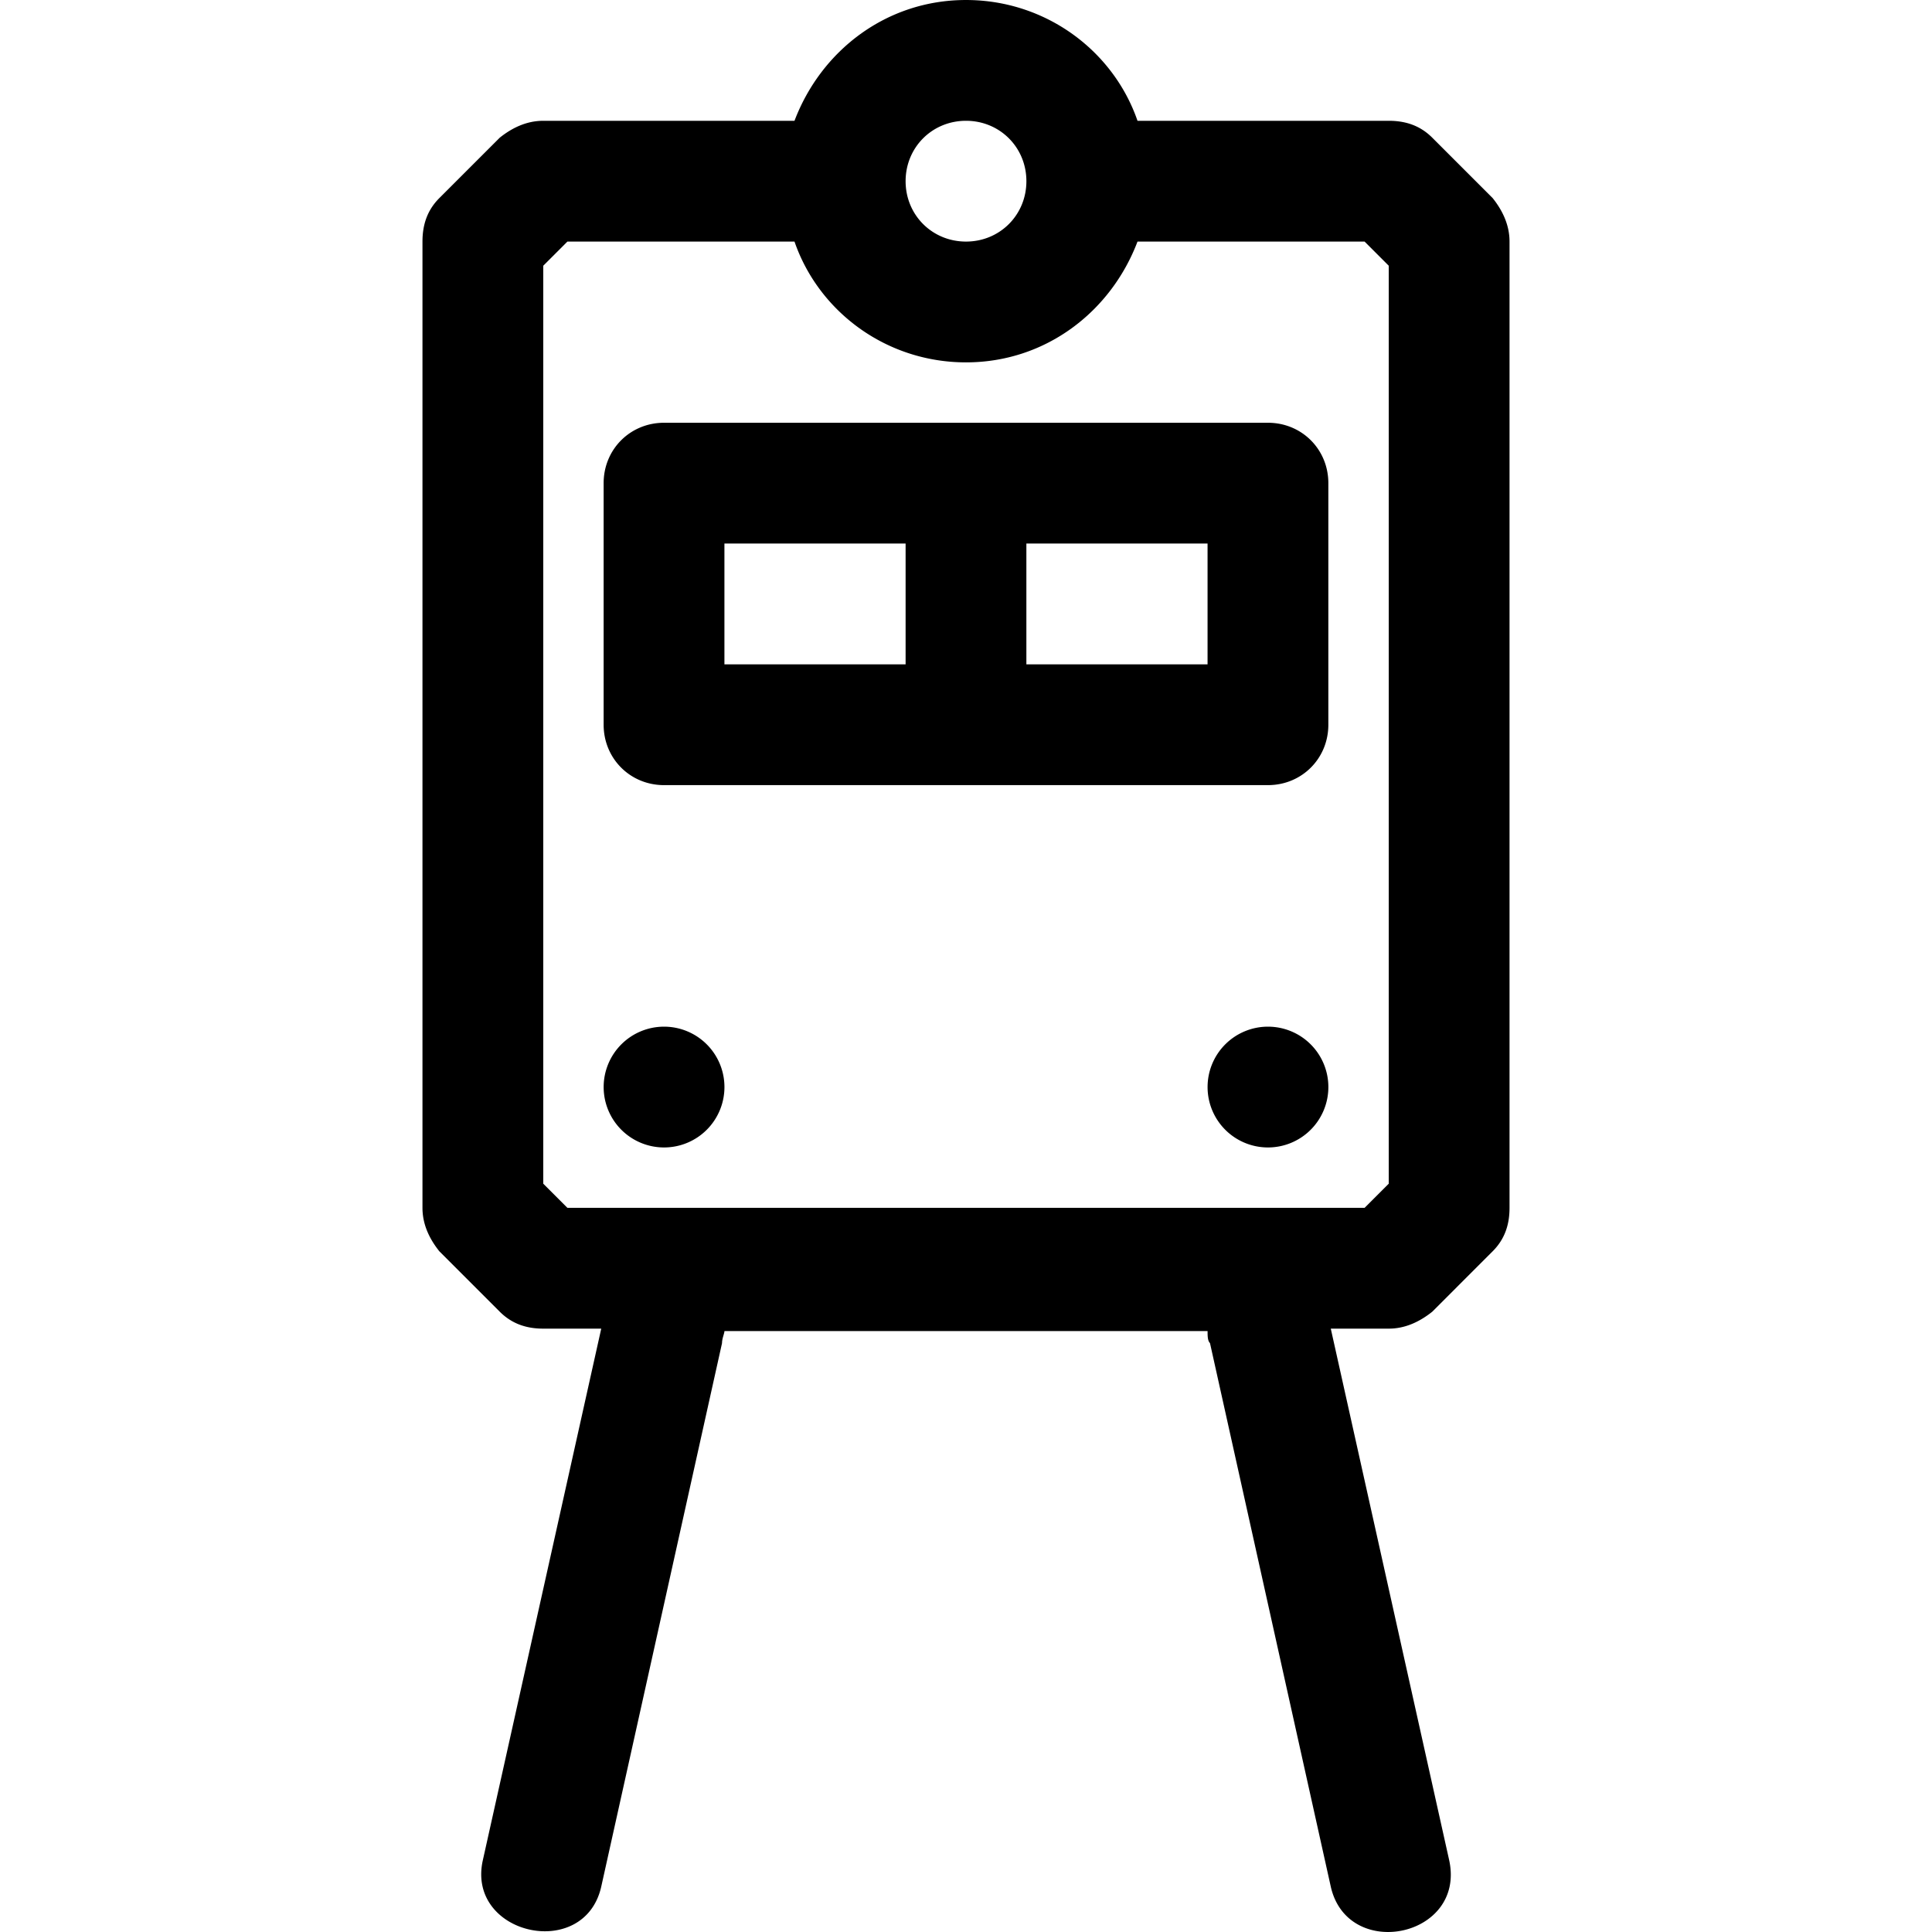 <?xml version="1.0" encoding="UTF-8" standalone="no"?>
<svg
   xmlns:dc="http://purl.org/dc/elements/1.1/"
   xmlns:cc="http://creativecommons.org/ns#"
   xmlns:rdf="http://www.w3.org/1999/02/22-rdf-syntax-ns#"
   xmlns:svg="http://www.w3.org/2000/svg"
   xmlns="http://www.w3.org/2000/svg"
   xmlns:sodipodi="http://sodipodi.sourceforge.net/DTD/sodipodi-0.dtd"
   xmlns:inkscape="http://www.inkscape.org/namespaces/inkscape"
   version="1.1"
   x="0px"
   y="0px"
   viewBox="0 0 100 100"
   enable-background="new 0 0 100 100"
   xml:space="preserve"
   id="svg2"
   inkscape:version="0.91 r13725"
   sodipodi:docname="metro.svg"
   width="100"
   height="100"><defs
     id="defs18" /><sodipodi:namedview
     pagecolor="#ffffff"
     bordercolor="#666666"
     borderopacity="1"
     objecttolerance="10"
     gridtolerance="10"
     guidetolerance="10"
     inkscape:pageopacity="0"
     inkscape:pageshadow="2"
     inkscape:window-width="640"
     inkscape:window-height="480"
     id="namedview16"
     showgrid="true"
     fit-margin-top="10"
     fit-margin-left="10"
     fit-margin-right="10"
     fit-margin-bottom="10"
     inkscape:zoom="7.552"
     inkscape:cx="70.225196"
     inkscape:cy="60.922665"
     inkscape:current-layer="svg2" /><path
     d="m 50,2.6832484e-4 c -4.126,0 -7.502,2.626 -8.877,6.252 l -13.004,0 c -0.875,0 -1.626,0.374 -2.252,0.874 L 22.741,10.252 C 22.116,10.877 21.867,11.629 21.867,12.504 l 0,50.014 c 0,0.875 0.374,1.624 0.874,2.249 l 3.126,3.126 c 0.625,0.625 1.376,0.877 2.252,0.877 l 3.001,0 -6.127,27.508 c -0.875,3.876 5.252,5.251 6.127,1.375 l 6.252,-28.133 c 0,-0.25 0.125,-0.5 0.125,-0.625 l 25.007,0 c 0,0.25 -4.89e-4,0.5 0.125,0.625 l 6.252,28.133 c 0.875,3.876 7.002,2.626 6.127,-1.375 l -6.127,-27.508 3.001,0 c 0.875,0 1.626,-0.377 2.252,-0.877 L 77.259,64.767 C 77.884,64.142 78.133,63.393 78.133,62.518 l 0,-50.014 c 0,-0.875 -0.374,-1.626 -0.874,-2.252 L 74.133,7.126 C 73.508,6.501 72.756,6.252 71.881,6.252 l -13.004,0 C 57.627,2.626 54.126,2.6707484e-4 50,2.6832484e-4 Z M 50,6.252 c 1.75,0 3.126,1.375 3.126,3.126 0,1.75 -1.375,3.126 -3.126,3.126 -1.75,0 -3.126,-1.375 -3.126,-3.126 0,-1.75 1.375,-3.126 3.126,-3.126 z m -20.631,6.252 11.754,0 c 1.25,3.626 4.751,6.252 8.877,6.252 4.126,0 7.502,-2.626 8.877,-6.252 l 11.754,0 1.25,1.25 0,47.514 -1.25,1.25 -41.262,0 -1.25,-1.25 0,-47.514 1.25,-1.25 z m 5.001,9.378 c -1.75,0 -3.126,1.375 -3.126,3.126 l 0,12.504 c 0,1.75 1.375,3.126 3.126,3.126 l 31.259,0 c 1.75,0 3.126,-1.375 3.126,-3.126 l 0,-12.504 c 0,-1.75 -1.375,-3.126 -3.126,-3.126 l -31.259,0 z m 3.126,6.252 9.378,0 0,6.252 -9.378,0 0,-6.252 z m 15.629,0 9.378,0 0,6.252 -9.378,0 0,-6.252 z M 34.371,53.14 a 3.126,3.126 0 0 0 -3.126,3.126 3.126,3.126 0 0 0 3.126,3.126 3.126,3.126 0 0 0 3.126,-3.126 3.126,3.126 0 0 0 -3.126,-3.126 z m 31.259,0 a 3.126,3.126 0 0 0 -3.126,3.126 3.126,3.126 0 0 0 3.126,3.126 3.126,3.126 0 0 0 3.126,-3.126 3.126,3.126 0 0 0 -3.126,-3.126 z"
     id="path4"
     inkscape:connector-curvature="0" /></svg>